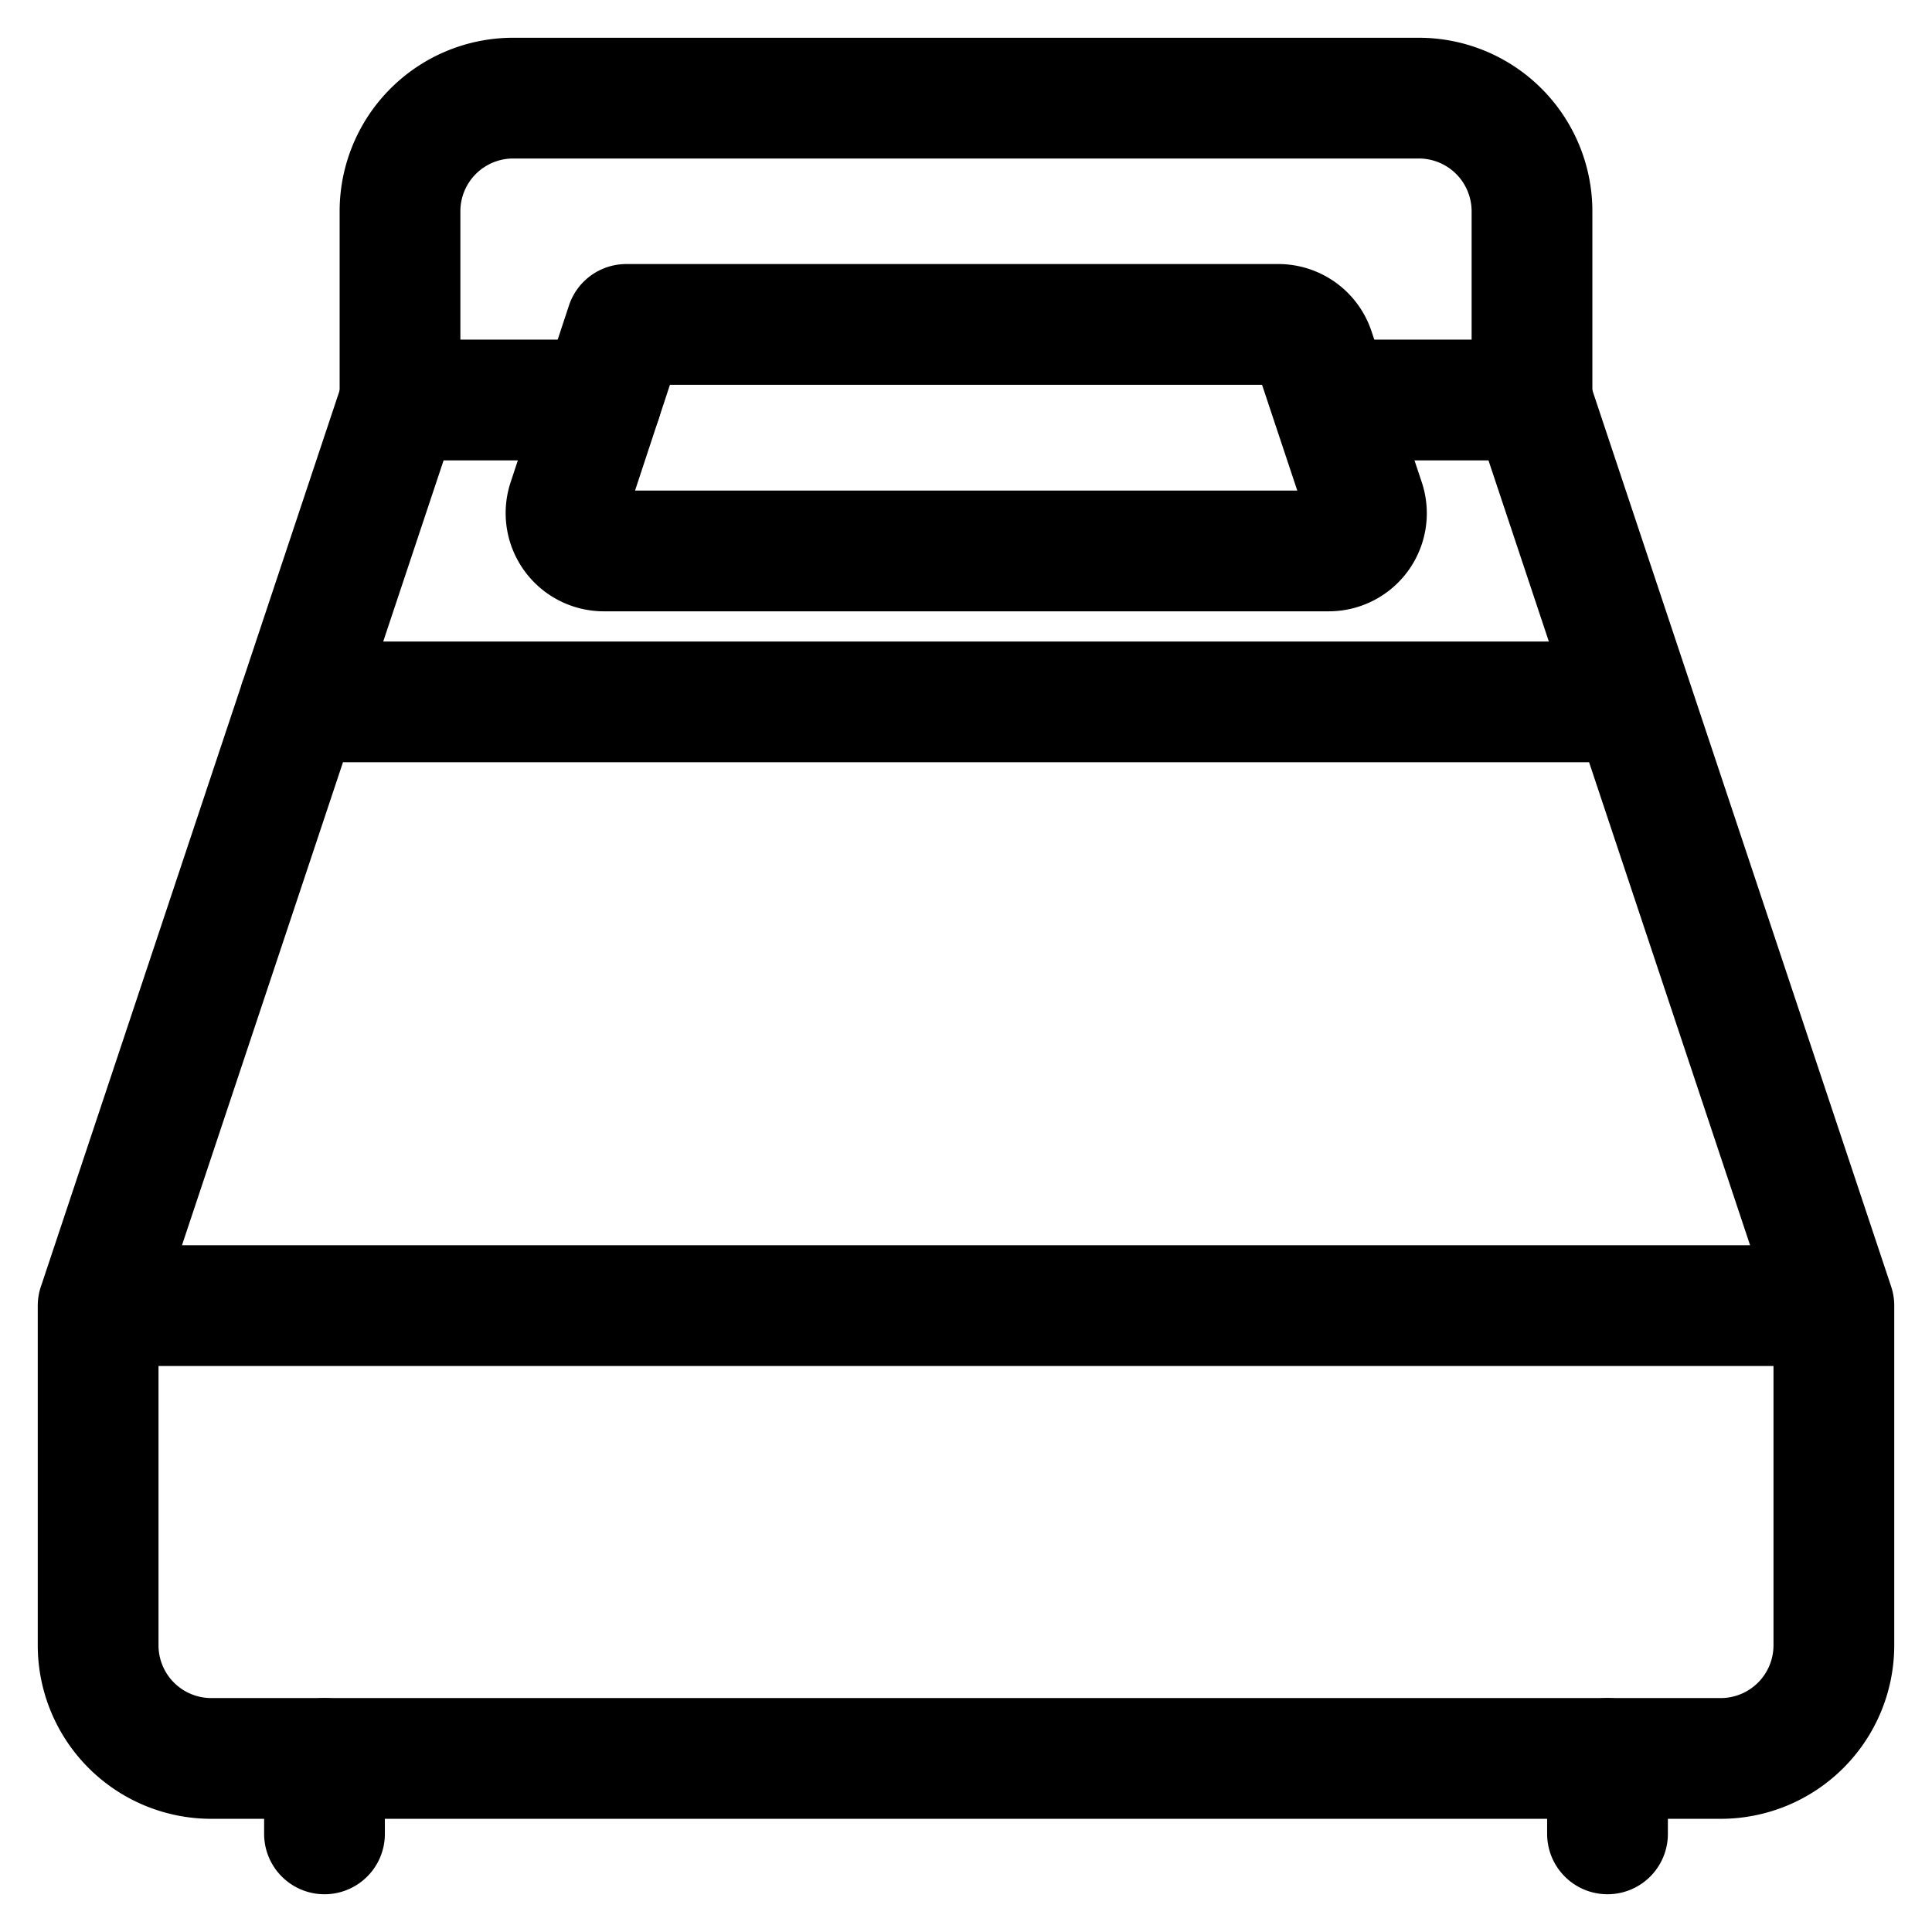 <svg viewBox="0 0 24 24" fill="none" xmlns="http://www.w3.org/2000/svg"><g clip-path="url(#a)" stroke="currentColor" stroke-width="1.5" stroke-linecap="round" stroke-linejoin="round"><path d="M16.55 4.969h2.481l3.75 11.25H1.22l3.75-11.25h2.5M22.781 16.219v4.218a1.406 1.406 0 0 1-1.406 1.407H2.625a1.406 1.406 0 0 1-1.406-1.407V16.22M3.718 8.719h16.563" vector-effect="non-scaling-stroke"/><path d="M16.95 6.227a.468.468 0 0 1-.444.617H7.5a.47.47 0 0 1-.445-.617L7.78 4.03h8.1a.47.47 0 0 1 .445.32z" vector-effect="non-scaling-stroke"/><path d="M4.969 4.969V2.625a1.406 1.406 0 0 1 1.406-1.406h11.25a1.406 1.406 0 0 1 1.406 1.406v2.344M4.031 21.844v.937M19.969 21.844v.937" vector-effect="non-scaling-stroke"/></g><defs><clipPath id="a"><path d="M0 0h24v24H0z"/></clipPath></defs></svg>